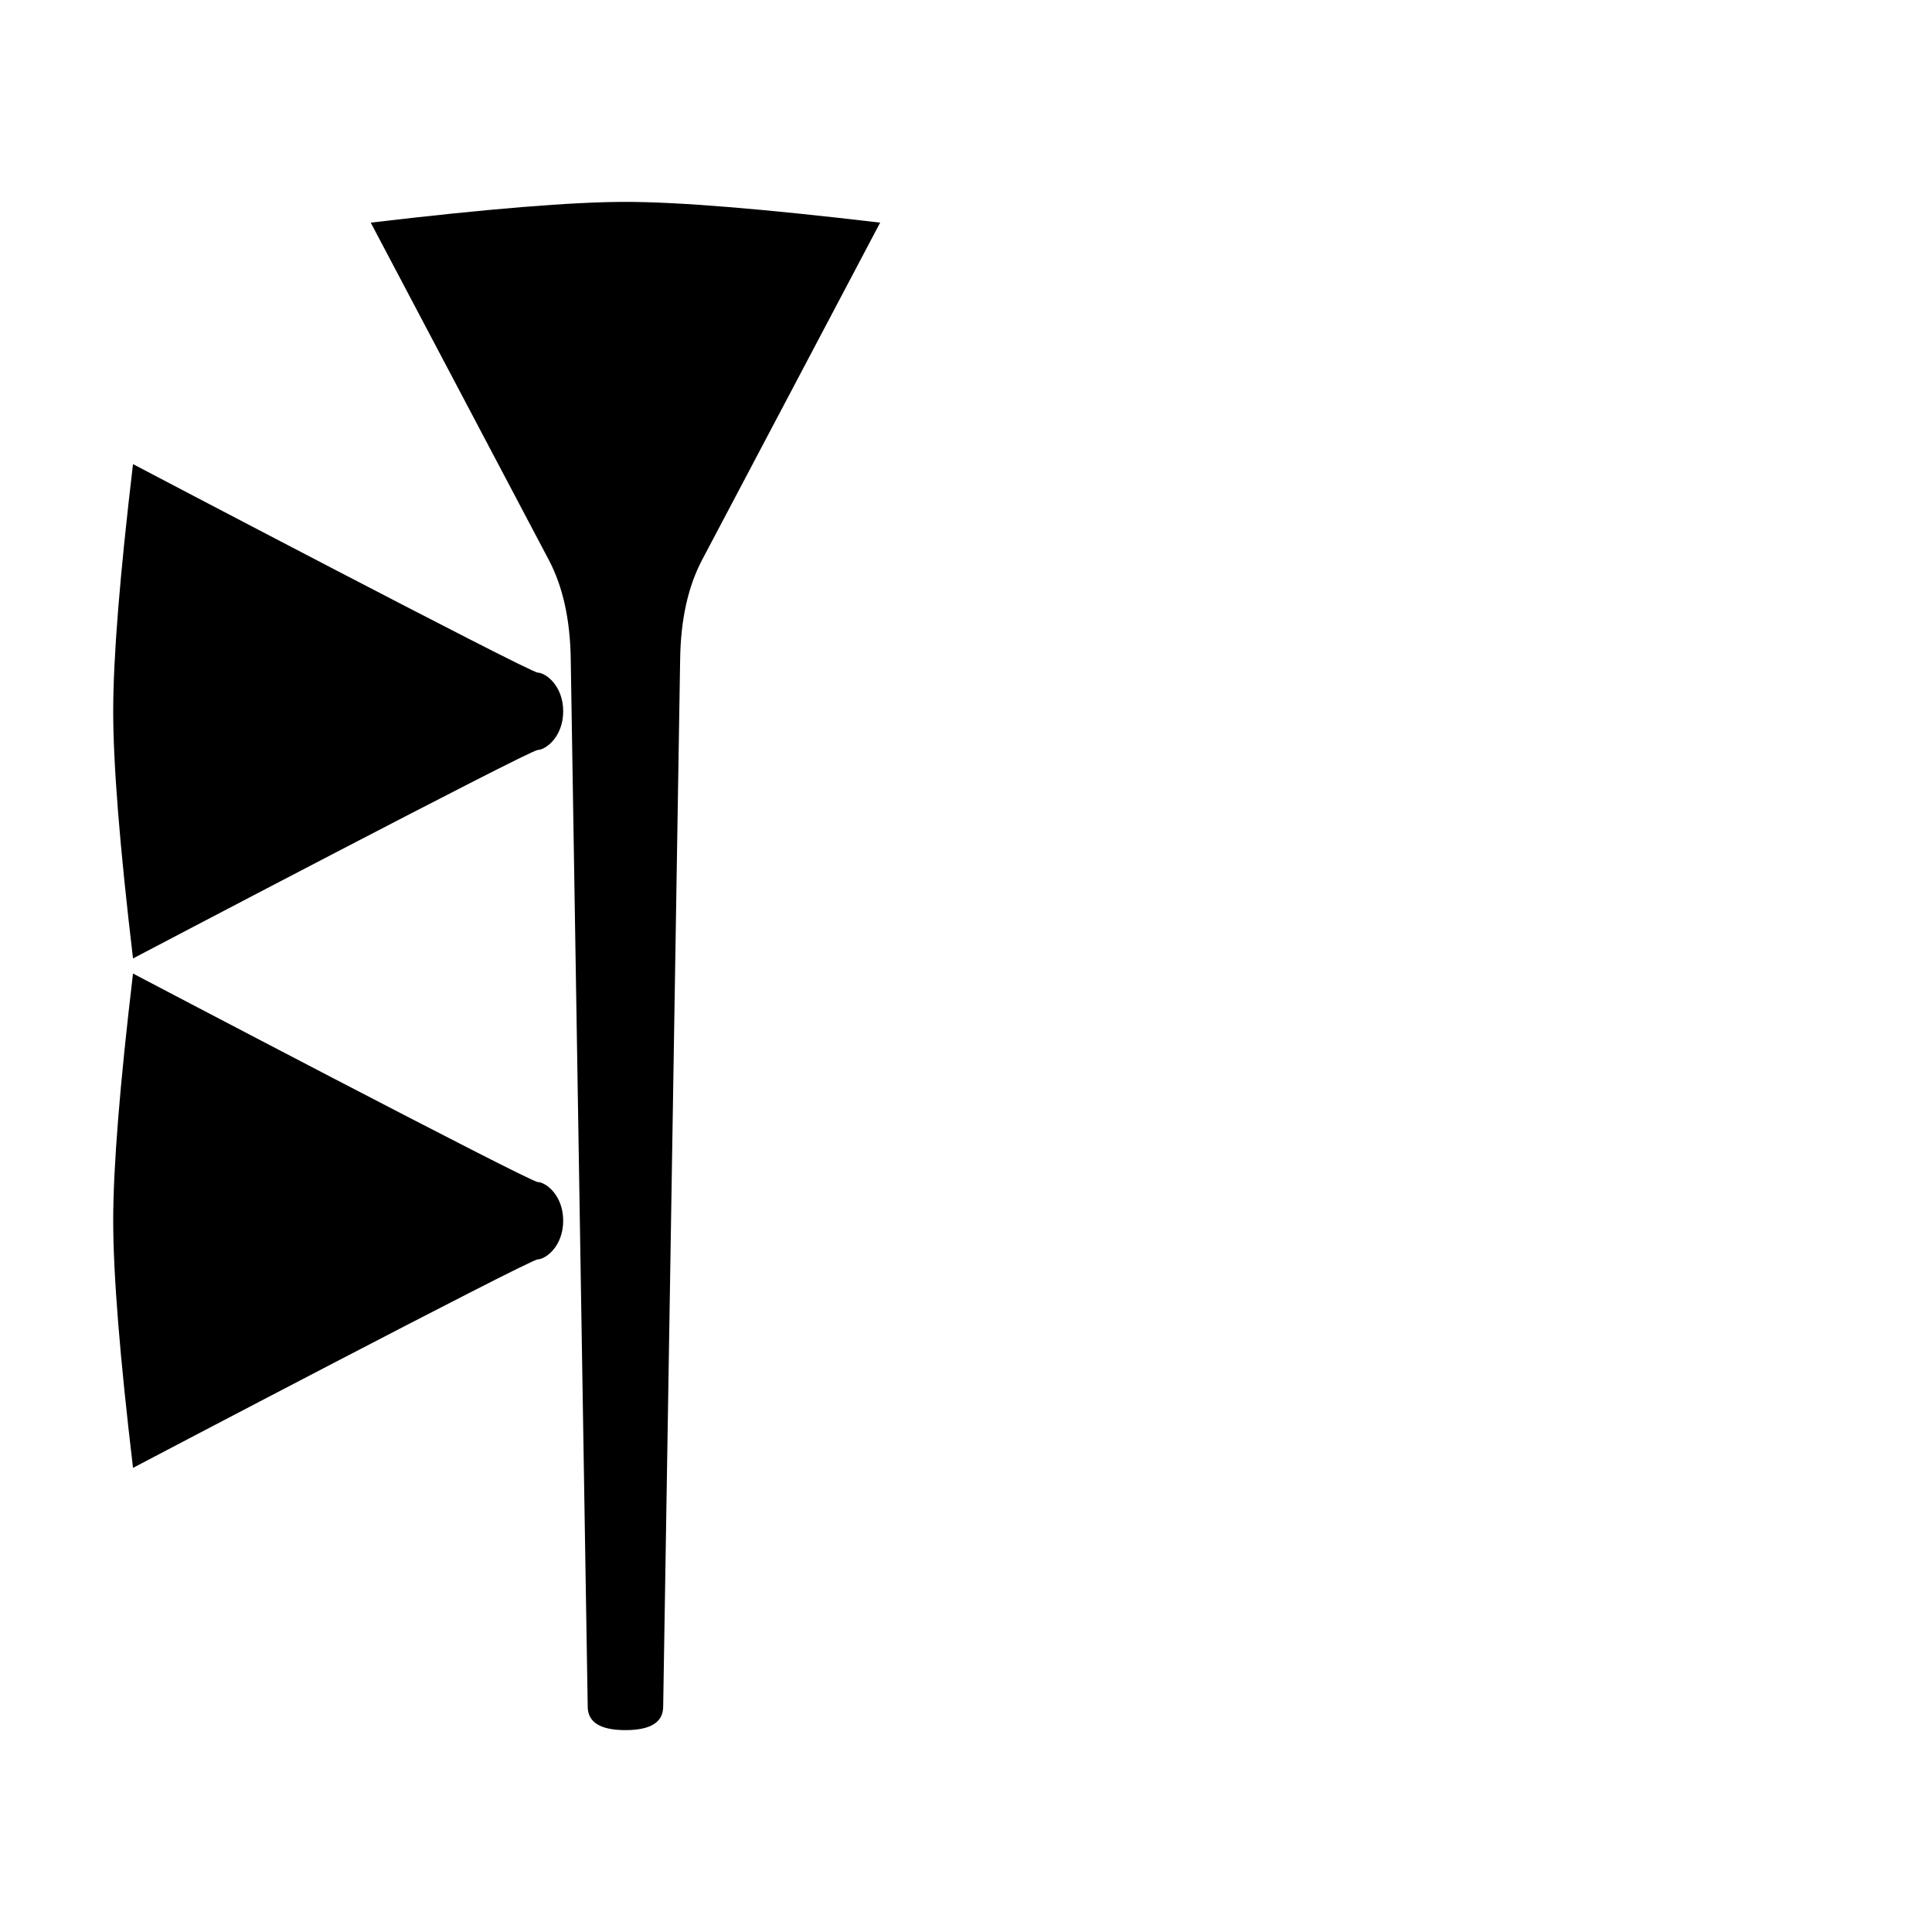<?xml version="1.0" encoding="UTF-8" standalone="no"?>
<svg
   xmlns:dc="http://purl.org/dc/elements/1.1/"
   xmlns:cc="http://creativecommons.org/ns#"
   xmlns:rdf="http://www.w3.org/1999/02/22-rdf-syntax-ns#"
   xmlns:svg="http://www.w3.org/2000/svg"
   xmlns="http://www.w3.org/2000/svg"
   xmlns:sodipodi="http://sodipodi.sourceforge.net/DTD/sodipodi-0.dtd"
   xmlns:inkscape="http://www.inkscape.org/namespaces/inkscape"
   inkscape:version="1.0 (4035a4fb49, 2020-05-01)"
   sodipodi:docname="000-004-059_part-08.svg"
   id="svg4"
   version="1.1"
   height="2048"
   width="2048"
   viewBox="-10 0 2048 2048">
  <defs
     id="defs8" />
  <sodipodi:namedview
     inkscape:current-layer="svg4"
     inkscape:window-maximized="1"
     inkscape:window-y="-8"
     inkscape:window-x="-8"
     inkscape:cy="979.14182"
     inkscape:cx="1051.5379"
     inkscape:zoom="0.4790125"
     showgrid="false"
     id="namedview6"
     inkscape:window-height="1018"
     inkscape:window-width="1920"
     inkscape:pageshadow="2"
     inkscape:pageopacity="0"
     guidetolerance="10"
     gridtolerance="10"
     objecttolerance="10"
     borderopacity="1"
     bordercolor="#666666"
     pagecolor="#ffffff" />
  <path
     sodipodi:nodetypes="ccccsccccscsscscsssscscss"
     id="path2"
     d="M 923,236 734,594 c -14.667,28 -22.333,62.667 -23,104 l -18,1111 c 0,16.667 -13.333,25 -40,25 -26.667,0 -40,-8.333 -40,-25 L 595,698 c -0.667,-41.333 -8.333,-76 -23,-104 L 383,236 c 124,-14.667 214,-22 270,-22 56,0 146,7.333 270,22 z M 587,754 c 0,26.667 -18,40.666 -27,41 -9,0.334 -429,221 -429,221 -14,-118 -21,-205.333 -21,-262 0,-56.667 7,-144 21,-262 0,0 420,220.667 429,221 9,0.334 27,14.333 27,41 z m 0,540 c 0,26.667 -18,40.666 -27,41 -9,0.334 -429,221 -429,221 -14,-118 -21,-205.333 -21,-262 0,-56.667 7,-144 21,-262 0,0 420,220.667 429,221 9,0.334 27,14.333 27,41 z"
     fill="currentColor" />
</svg>

